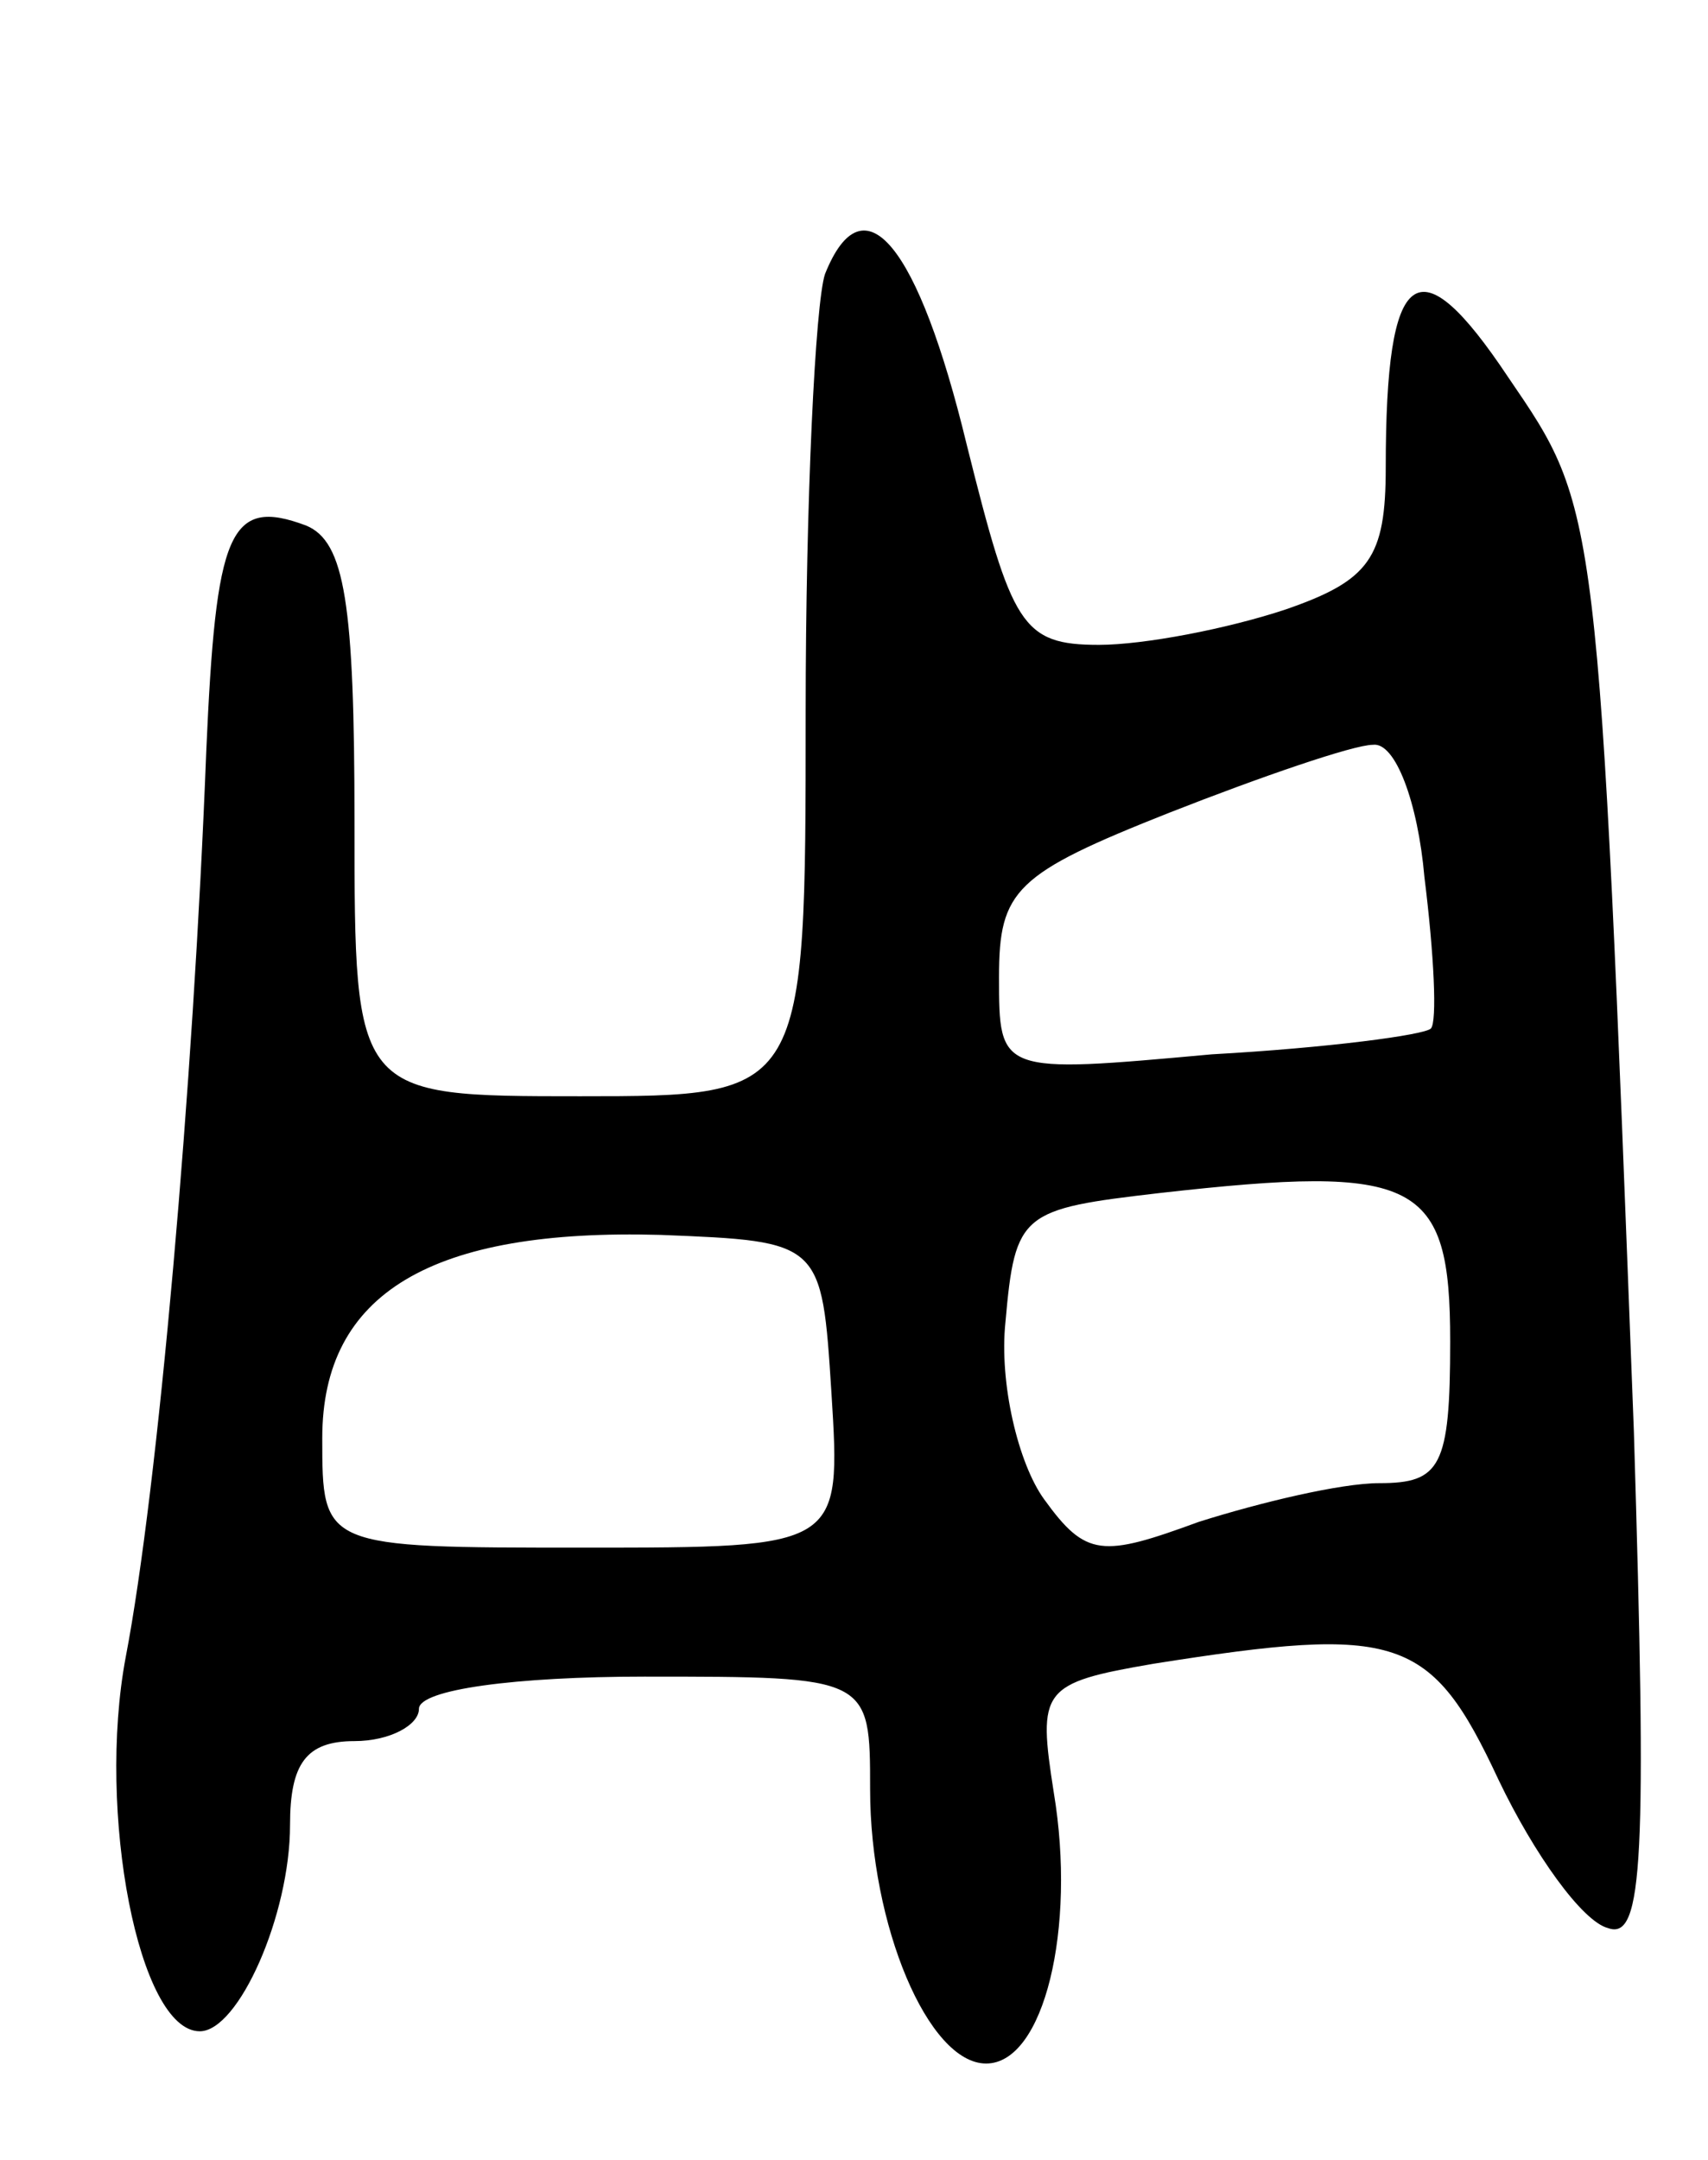 <svg version="1.0" xmlns="http://www.w3.org/2000/svg"
 width="53pt" height="67pt" viewBox="0 0 53 67"
 preserveAspectRatio="xMidYMid meet">
<g transform="translate(0,67) scale(0.1,-0.1)"
fill="#000000" stroke="none">
<path d="M256 585 c-3 -9 -6 -70 -6 -136 0 -119 0 -119 -70 -119 -70 0 -70 0
-70 85 0 68 -3 87 -15 92 -24 9 -28 -2 -31 -70 -4 -104 -15 -229 -25 -281 -9
-48 4 -116 23 -116 12 0 28 36 28 64 0 19 5 26 20 26 11 0 20 5 20 10 0 6 30
10 70 10 70 0 70 0 70 -35 0 -42 18 -85 36 -85 18 0 28 42 21 84 -5 32 -4 34
31 40 76 12 86 9 107 -36 11 -23 26 -44 34 -46 11 -4 12 22 8 154 -11 288 -11
286 -39 327 -28 42 -38 35 -38 -28 0 -28 -5 -35 -31 -44 -18 -6 -44 -11 -58
-11 -24 0 -27 6 -41 62 -15 62 -32 83 -44 53z m186 -187 c3 -24 4 -45 2 -47
-2 -2 -32 -6 -68 -8 -66 -6 -66 -6 -66 24 0 27 5 32 53 51 28 11 57 21 63 21
7 1 14 -18 16 -41z m8 -144 c0 -39 -3 -44 -22 -44 -12 0 -37 -6 -56 -12 -30
-11 -35 -11 -48 7 -8 11 -14 36 -12 55 3 34 5 35 48 40 80 9 90 4 90 -46z
m-192 -16 c3 -48 3 -48 -77 -48 -81 0 -81 0 -81 34 0 45 34 65 105 63 50 -2
50 -2 53 -49z"/>
</g>
</svg>
